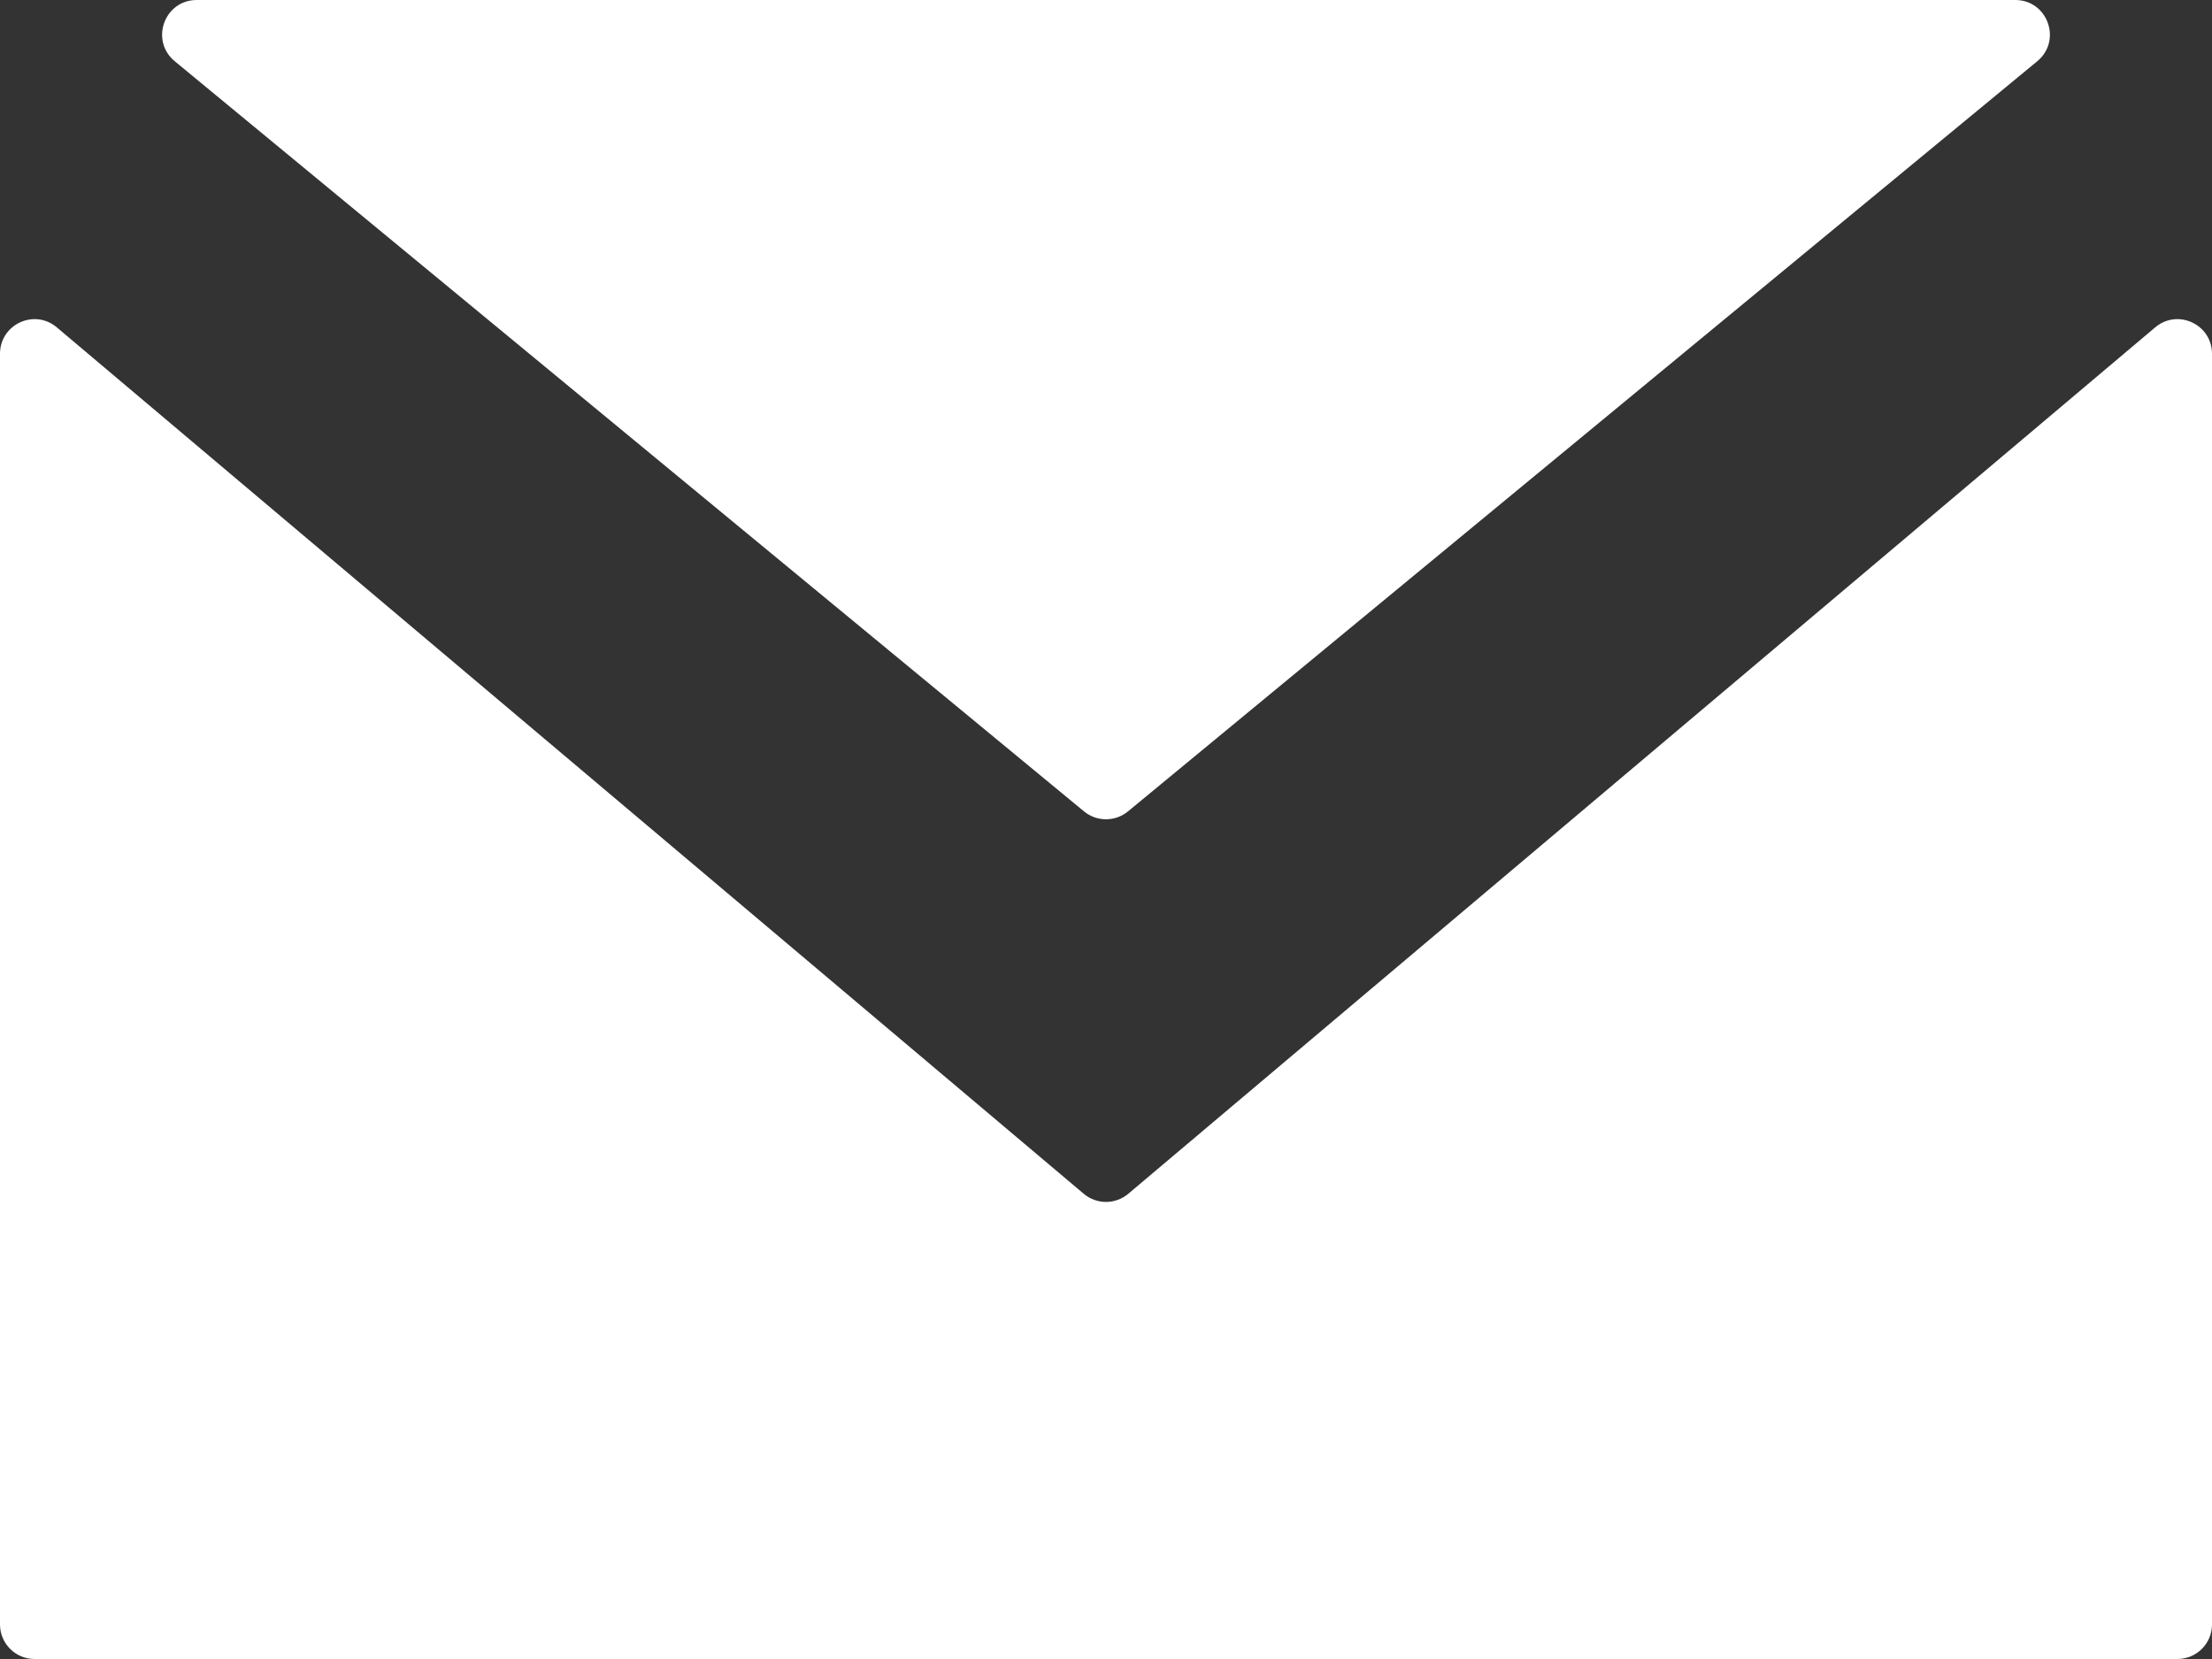 <svg width="32" height="24" viewBox="0 0 32 24" fill="none" xmlns="http://www.w3.org/2000/svg">
<rect x="0" y="0" width="32" height="24" fill="#333333" stroke="none"/>
<path fill-rule="evenodd" clip-rule="evenodd" d="M31.5 24C31.776 24 32 23.776 32 23.5V5.118C32 4.692 31.503 4.461 31.178 4.736L16.322 17.27C16.136 17.427 15.864 17.427 15.678 17.27L0.822 4.736C0.497 4.461 0 4.692 0 5.118V23.5C0 23.776 0.224 24 0.5 24H31.5ZM15.682 11.738C15.867 11.89 16.133 11.89 16.318 11.738L29.472 0.886C29.834 0.587 29.623 0 29.154 0H2.846C2.377 0 2.166 0.587 2.528 0.886L15.682 11.738Z" fill="white"/>
</svg>
